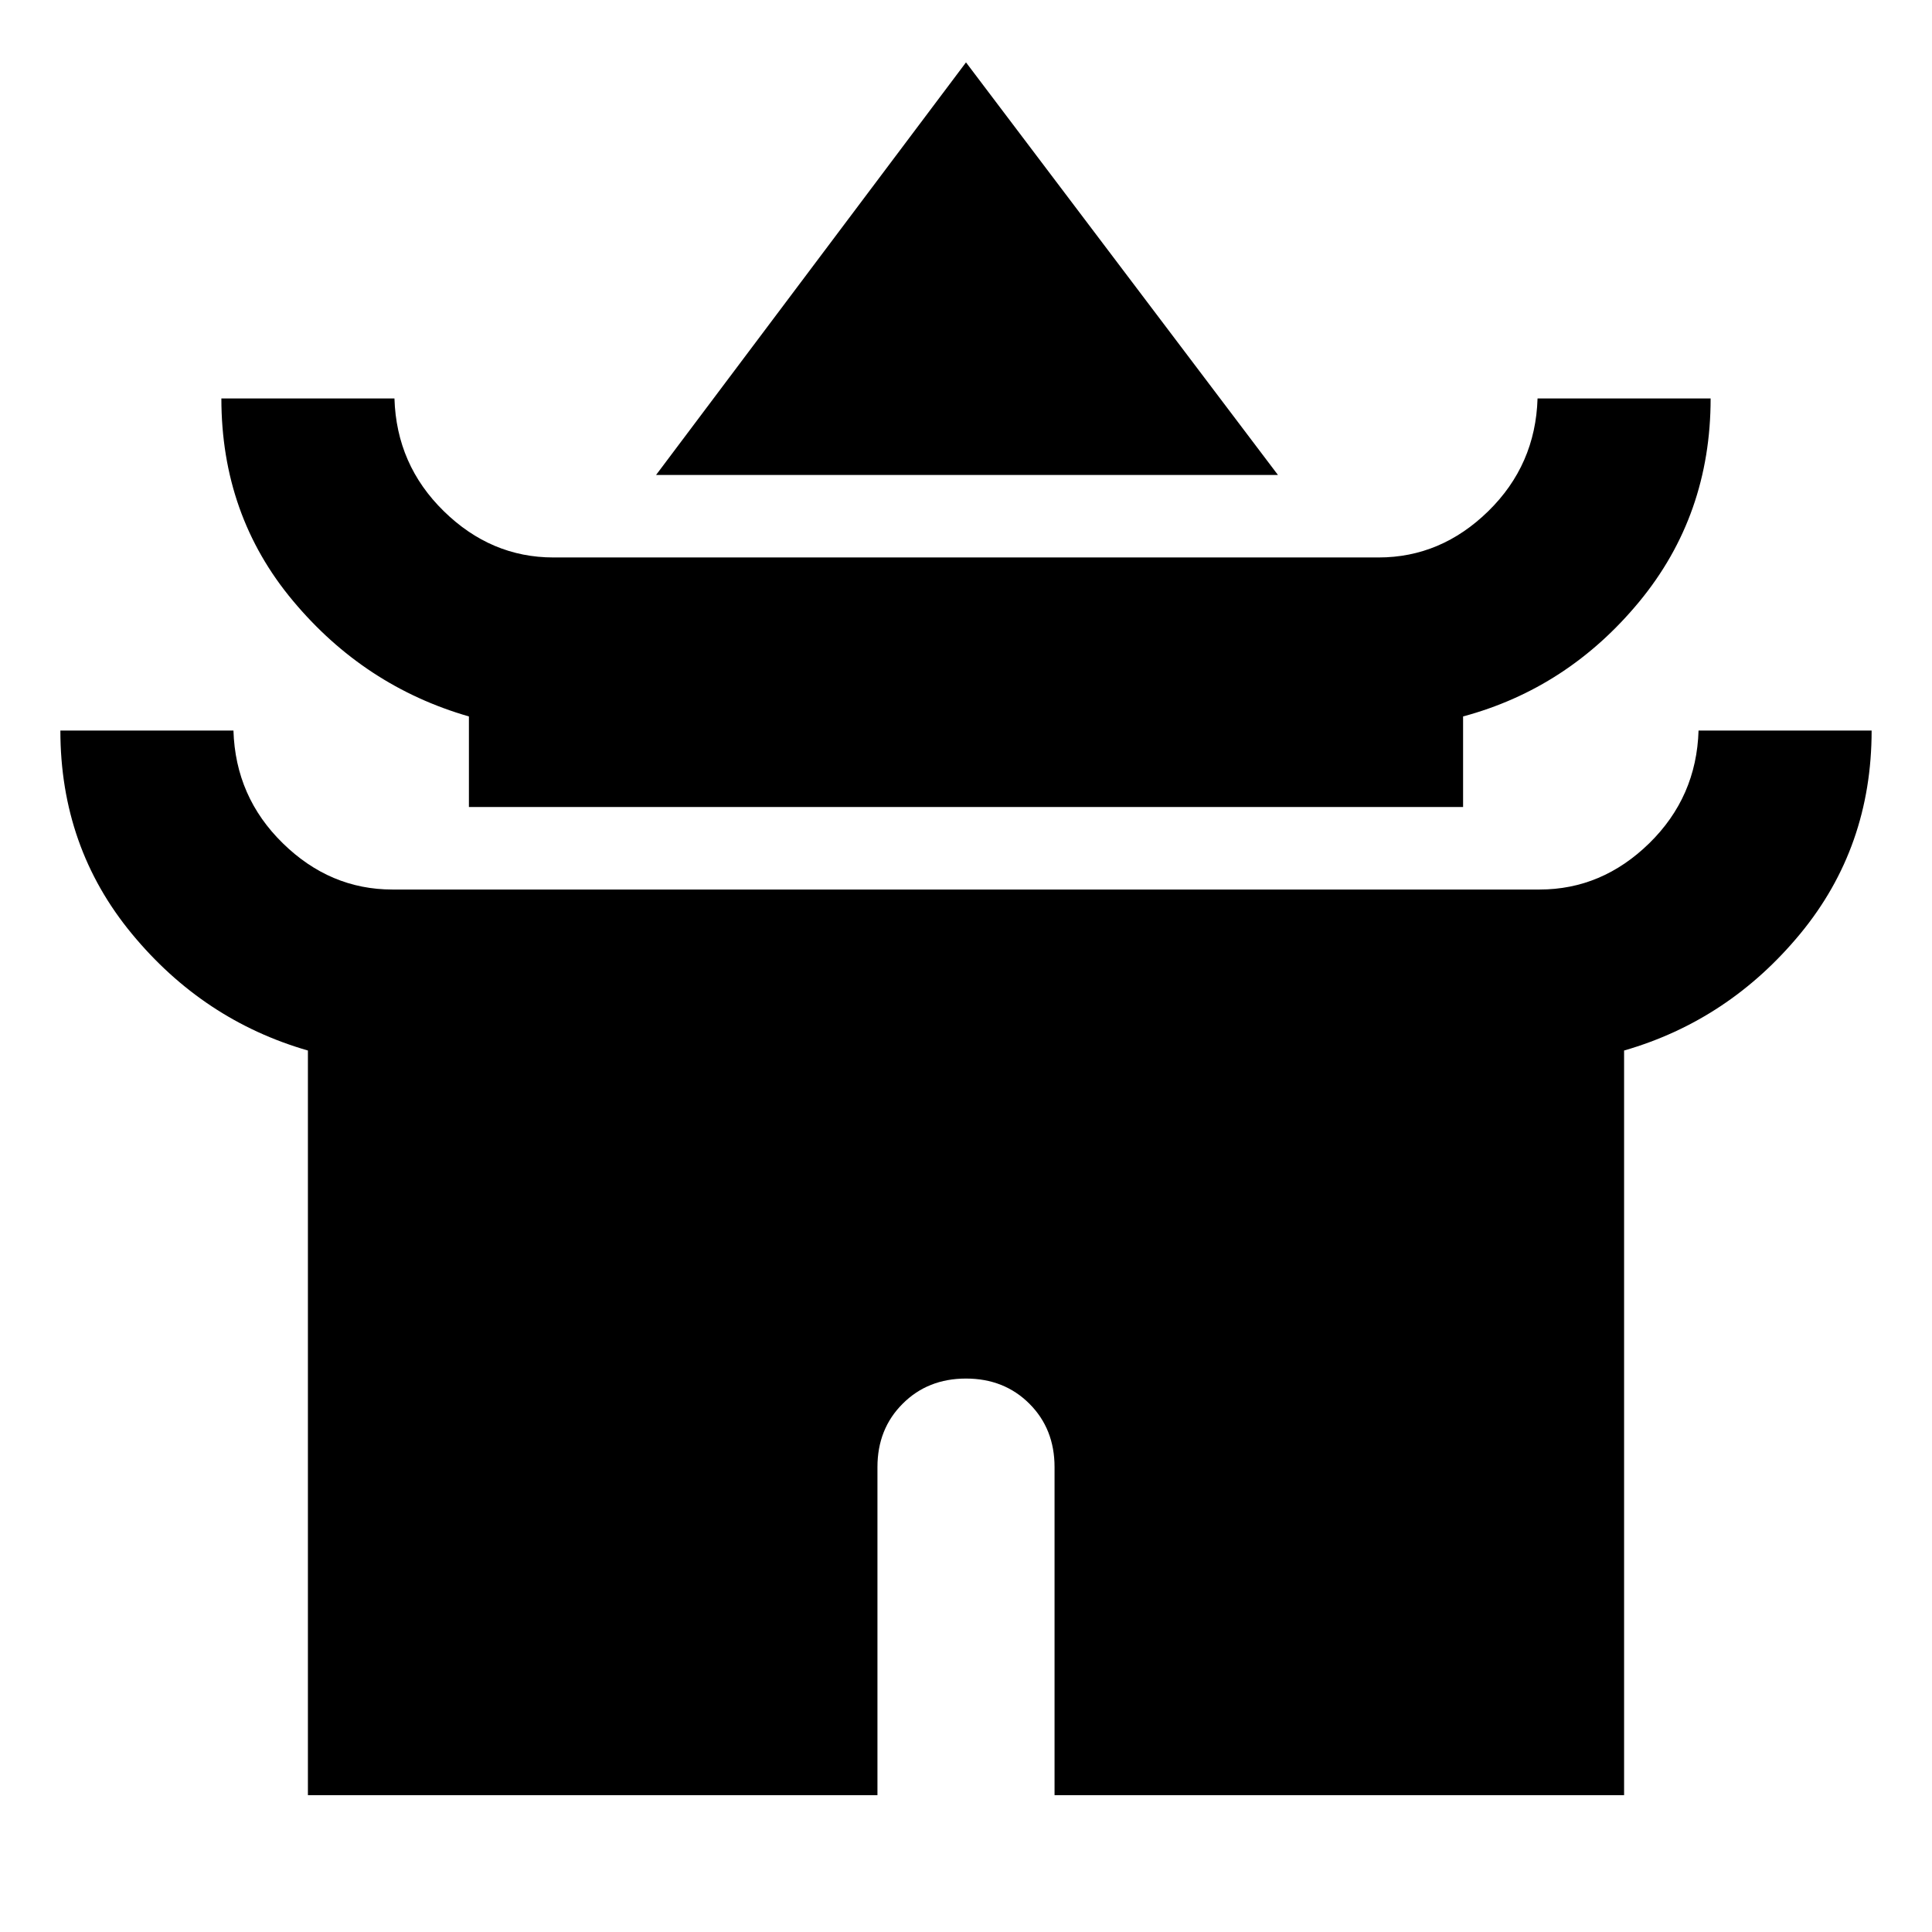 <svg xmlns="http://www.w3.org/2000/svg" height="24" width="24"><path d="M8.15 5.9 12 .775 15.875 5.9Zm-2.325 4.125V8.9q-1.3-.375-2.187-1.438Q2.75 6.4 2.75 4.95H4.9q.025.825.613 1.4.587.575 1.362.575h10.25q.775 0 1.363-.575.587-.575.612-1.4h2.15q0 1.45-.887 2.525-.888 1.075-2.188 1.425v1.125Zm-2 12.275v-9.25q-1.3-.375-2.187-1.45Q.75 10.525.75 9.075H2.9q.025.825.613 1.4.587.575 1.362.575h14.25q.775 0 1.363-.575.587-.575.612-1.4h2.15q0 1.45-.887 2.525-.888 1.075-2.188 1.45v9.25H13.1v-4.075q0-.475-.312-.787-.313-.313-.788-.313-.475 0-.787.313-.313.312-.313.787V22.3Z"/></svg>